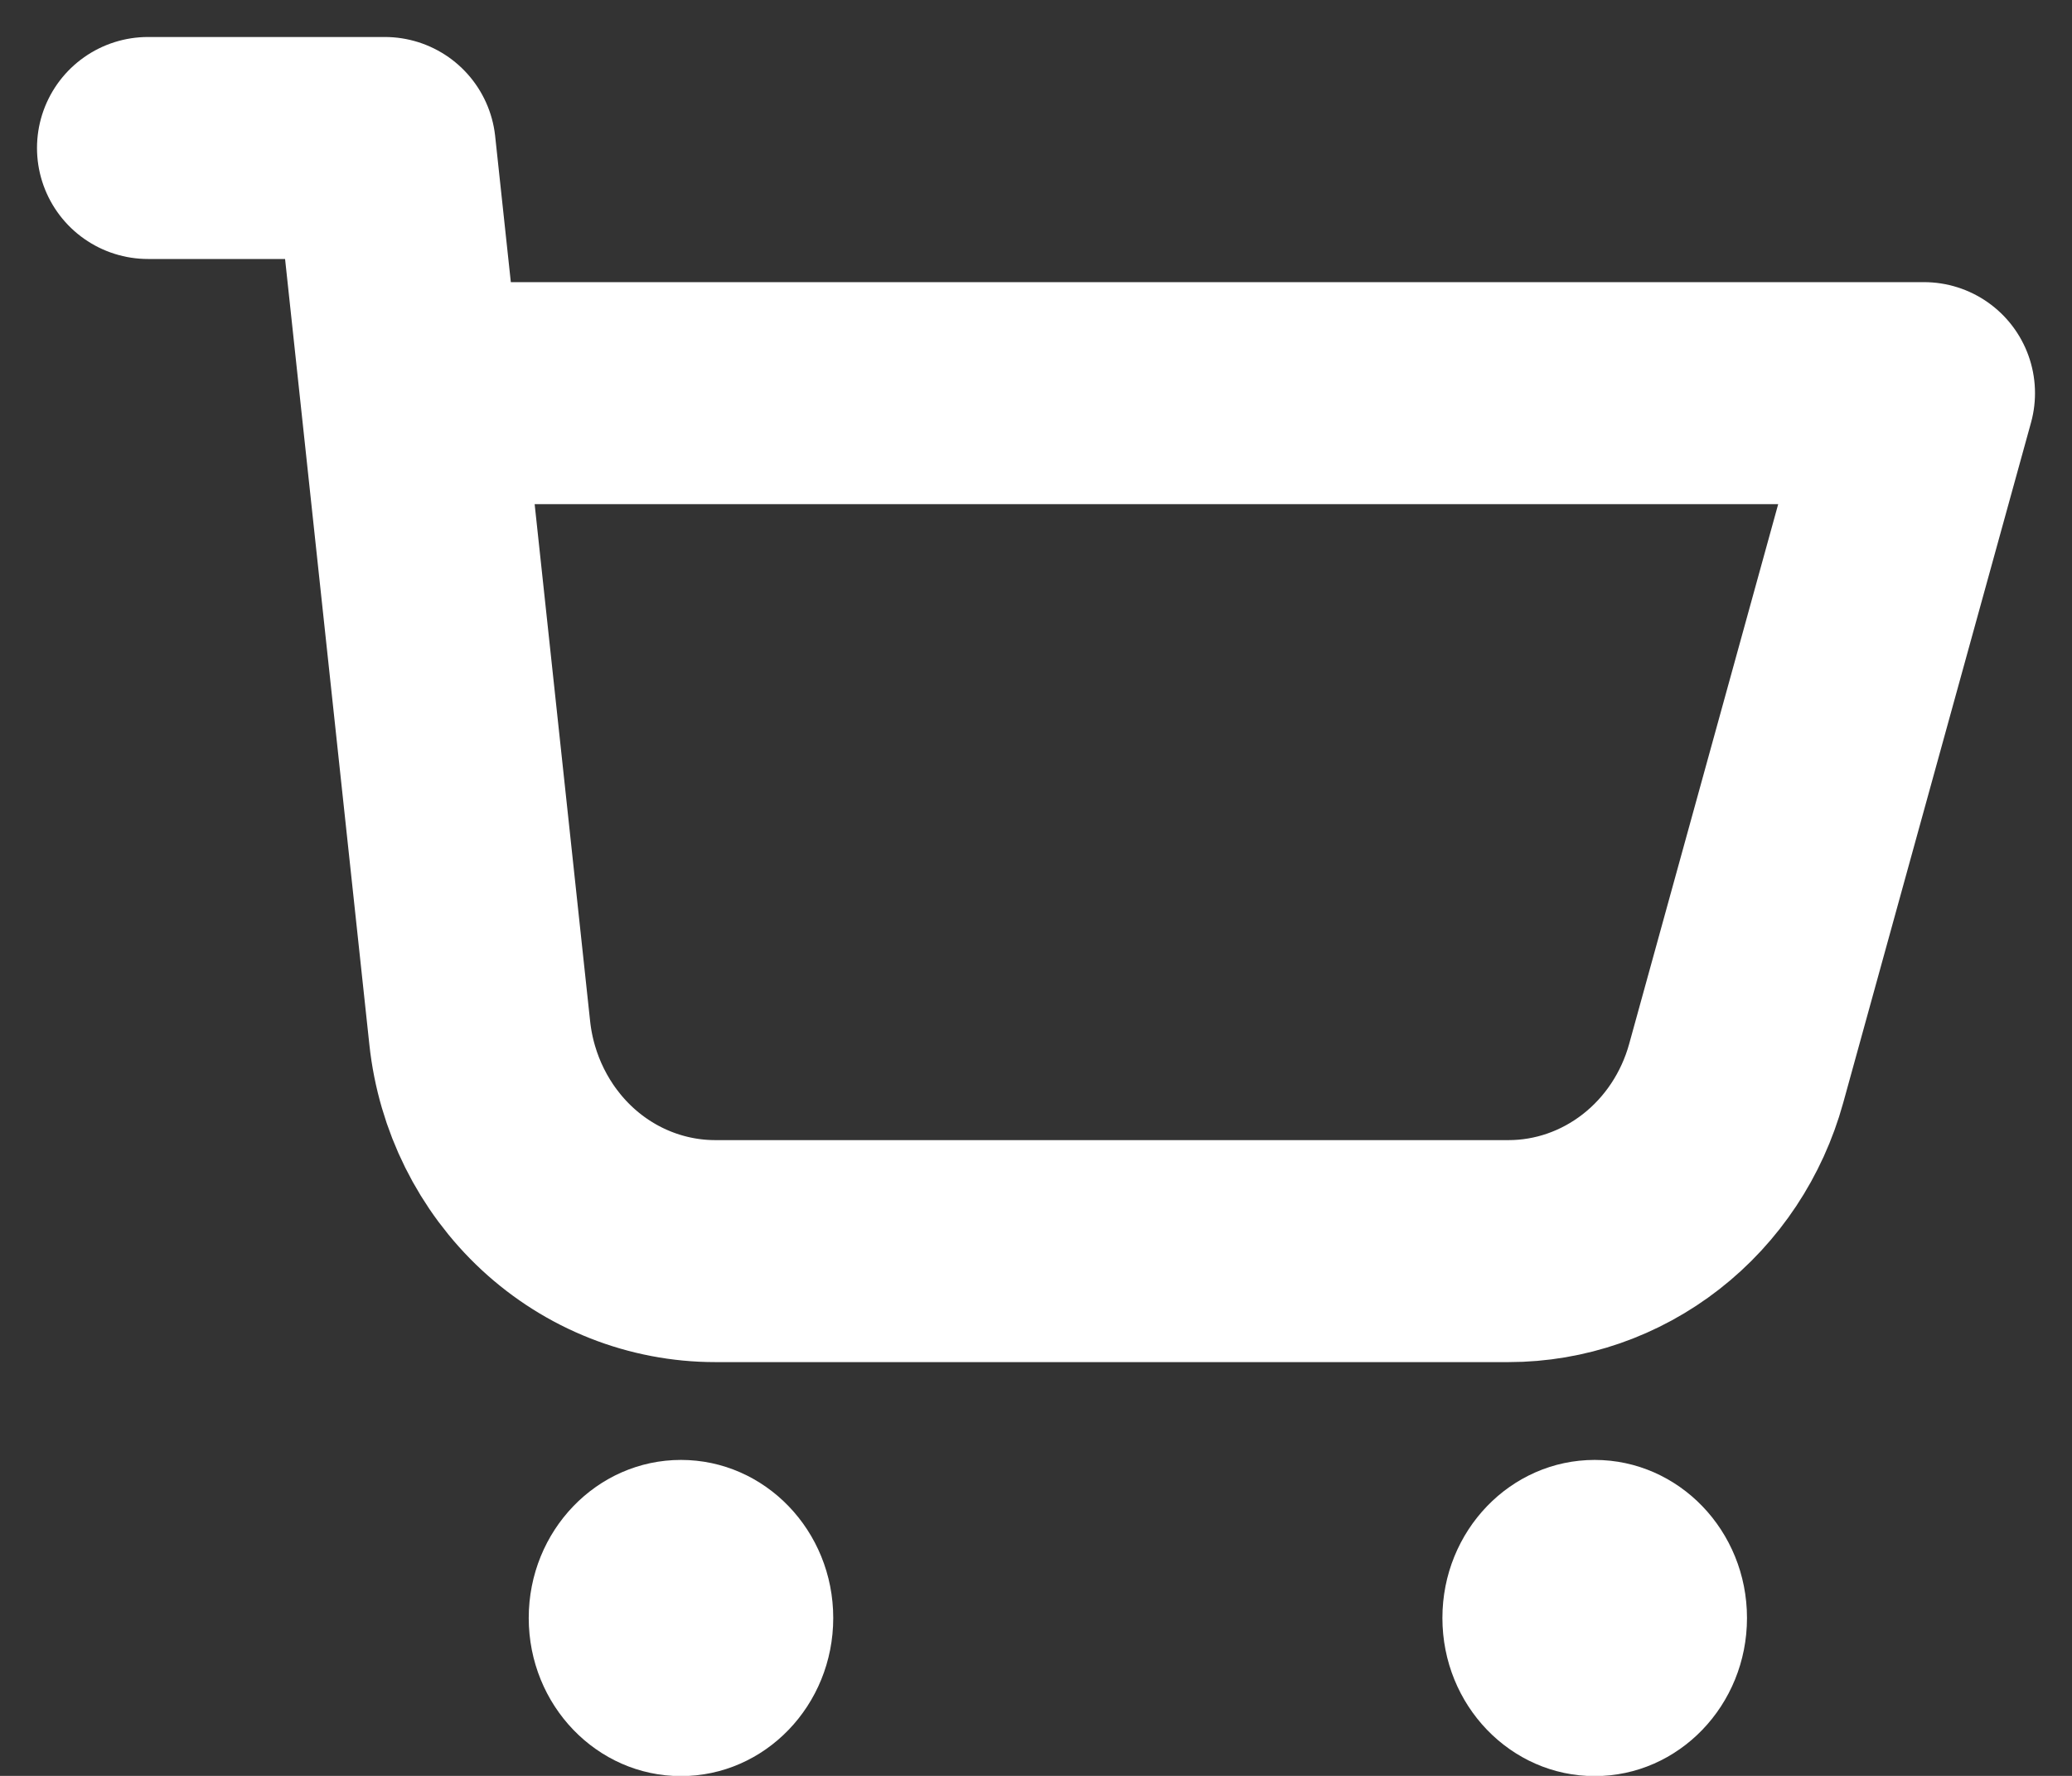 <svg width="28" height="24" viewBox="0 0 28 24" fill="none" xmlns="http://www.w3.org/2000/svg">
<rect x="0" y="0" width="28" height="24" fill="#333333" stroke="none"/>
<path d="M6 5.313H26L23.462 14.506C23.271 15.198 22.867 15.807 22.312 16.24C21.757 16.673 21.081 16.908 20.386 16.908H9.666C8.878 16.908 8.117 16.608 7.53 16.064C6.943 15.519 6.57 14.77 6.483 13.959L5.2 2H2" stroke="white" stroke-width="3" stroke-linecap="round" stroke-linejoin="round"/>
<path d="M21.55 24.003C22.686 24.003 23.608 23.046 23.608 21.866C23.608 20.687 22.686 19.73 21.55 19.73C20.413 19.73 19.492 20.687 19.492 21.866C19.492 23.046 20.413 24.003 21.55 24.003Z" fill="white"/>
<path d="M9.202 24.003C10.339 24.003 11.26 23.046 11.26 21.866C11.26 20.687 10.339 19.73 9.202 19.73C8.066 19.73 7.145 20.687 7.145 21.866C7.145 23.046 8.066 24.003 9.202 24.003Z" fill="white"/>
</svg>
